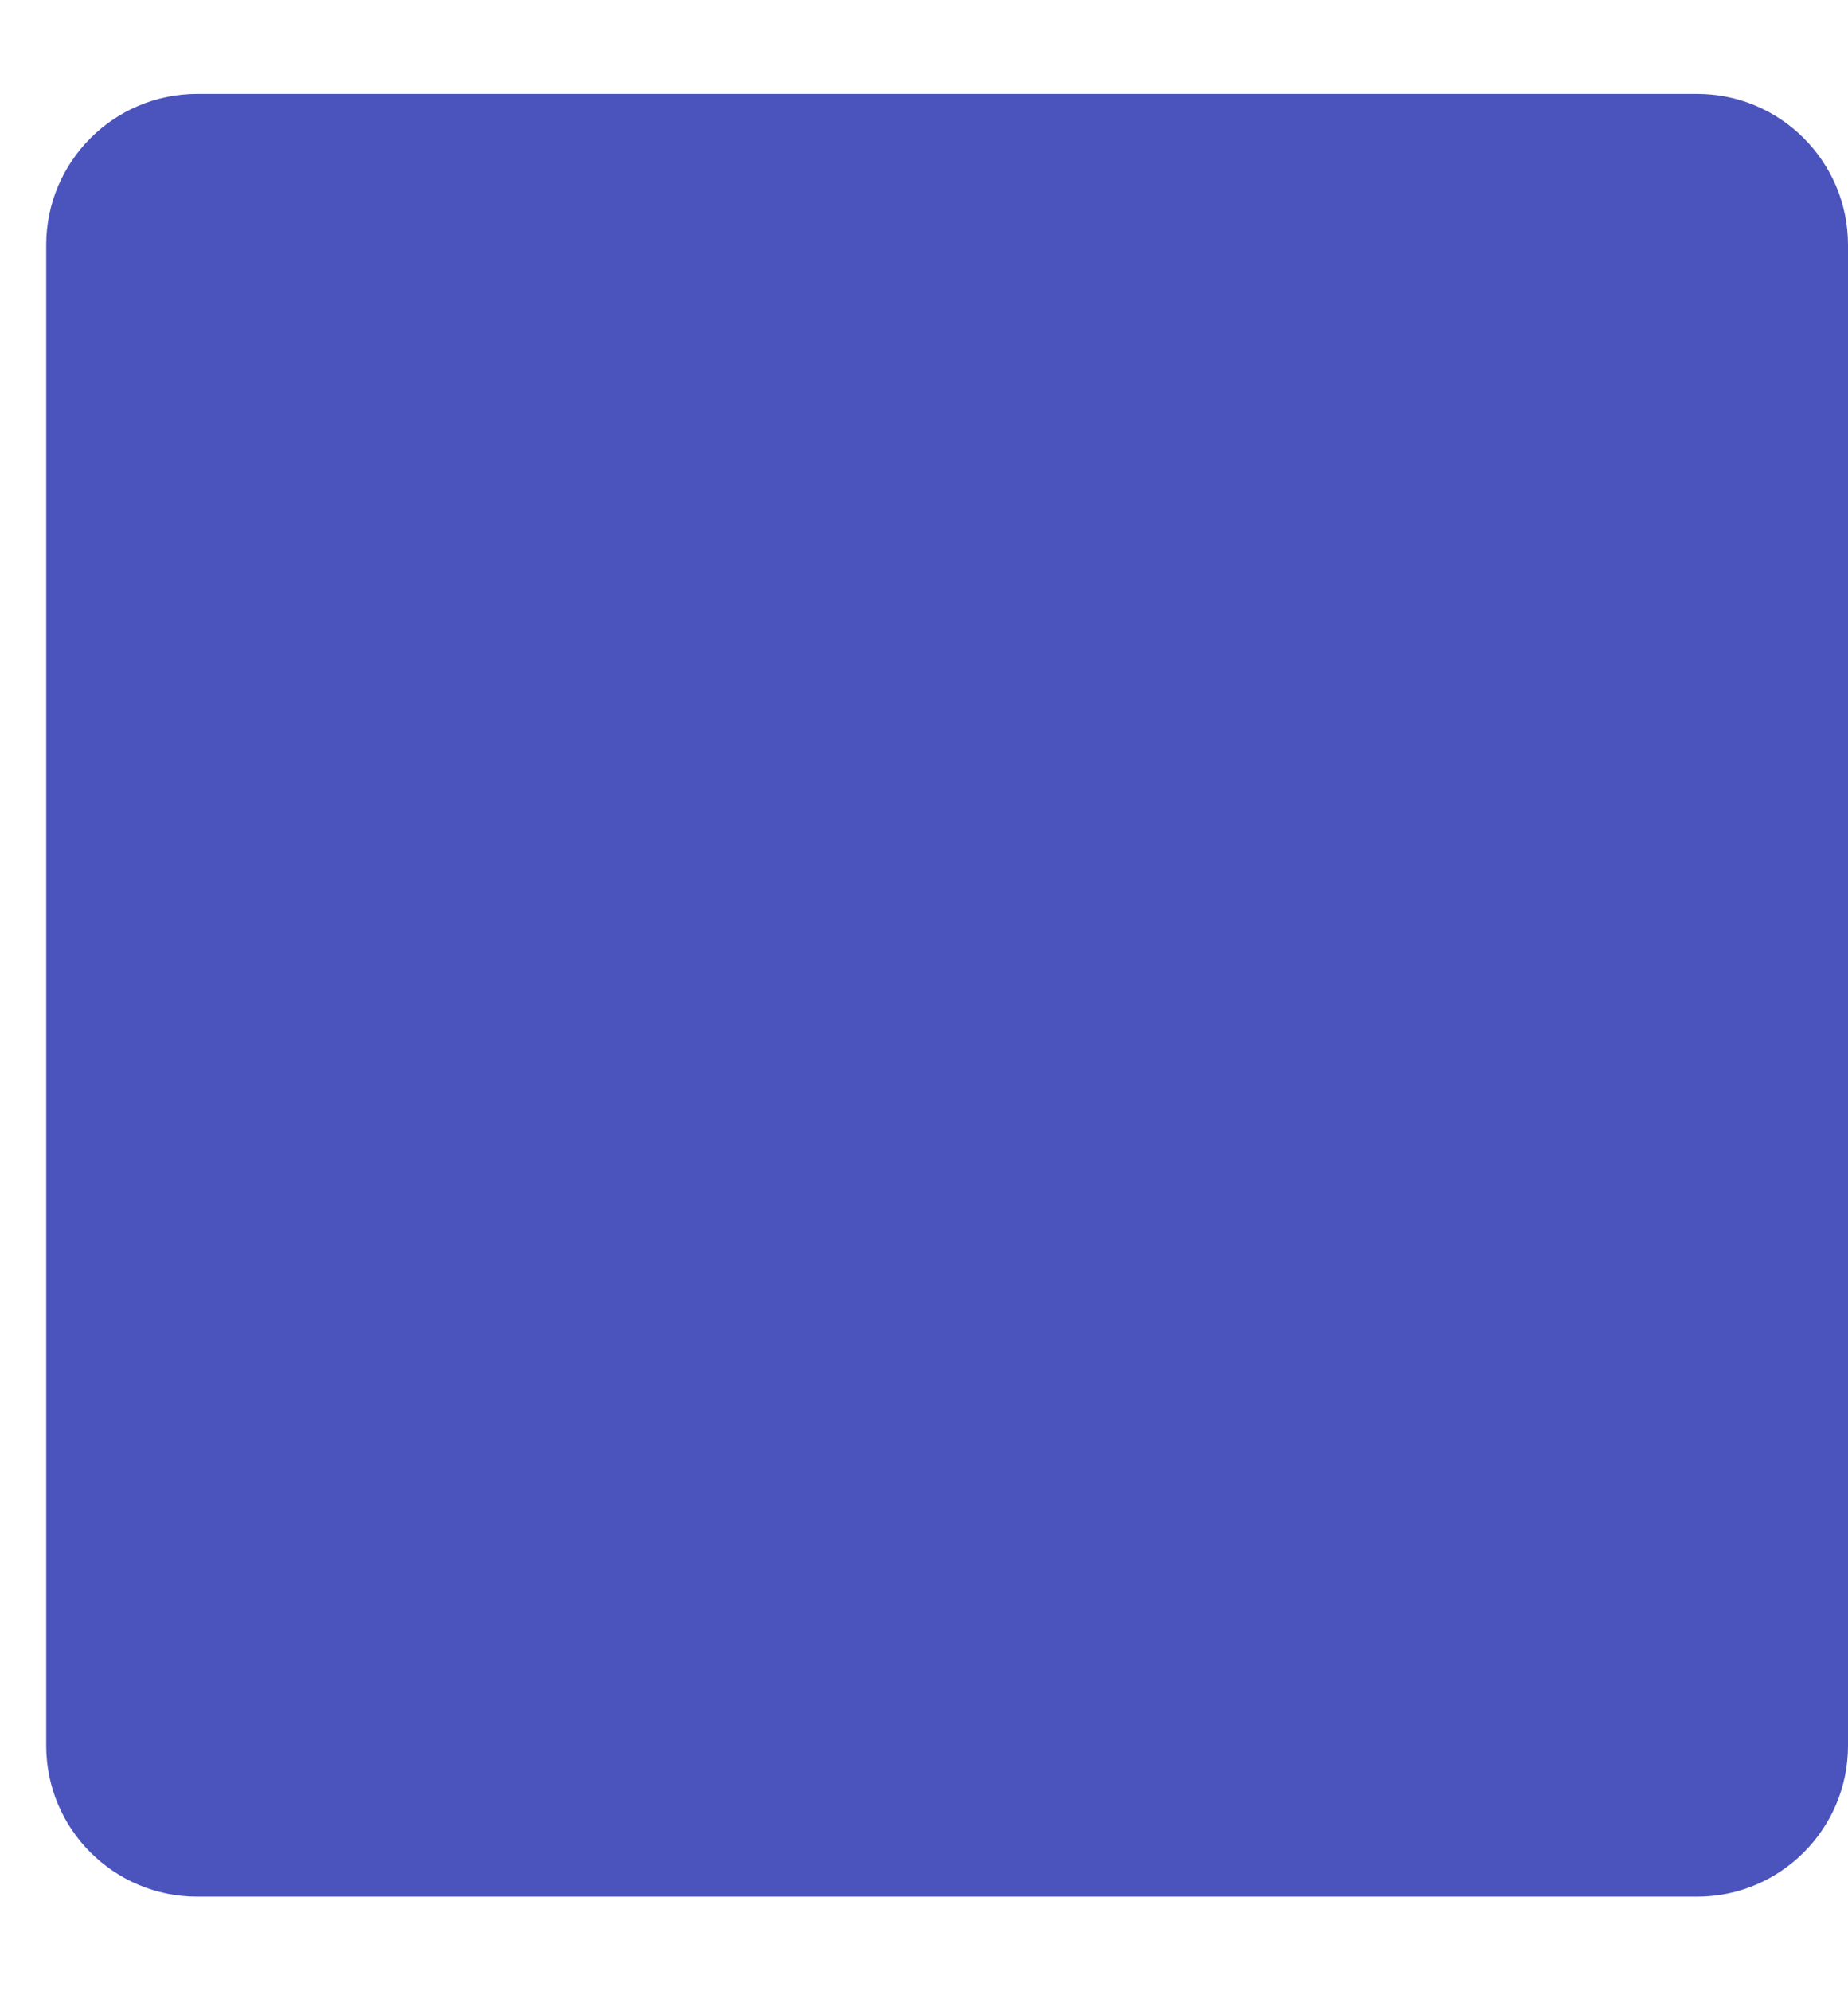 <svg width="13" height="14" viewBox="0 0 13 14" fill="none" xmlns="http://www.w3.org/2000/svg">
<path d="M11.938 0.66H1.388C0.801 0.66 0.325 1.136 0.325 1.723V12.273C0.325 12.86 0.801 13.335 1.388 13.335H11.938C12.524 13.335 13 12.86 13 12.273V1.723C13 1.136 12.524 0.66 11.938 0.66Z" fill="#4B53BC"/>
</svg>
